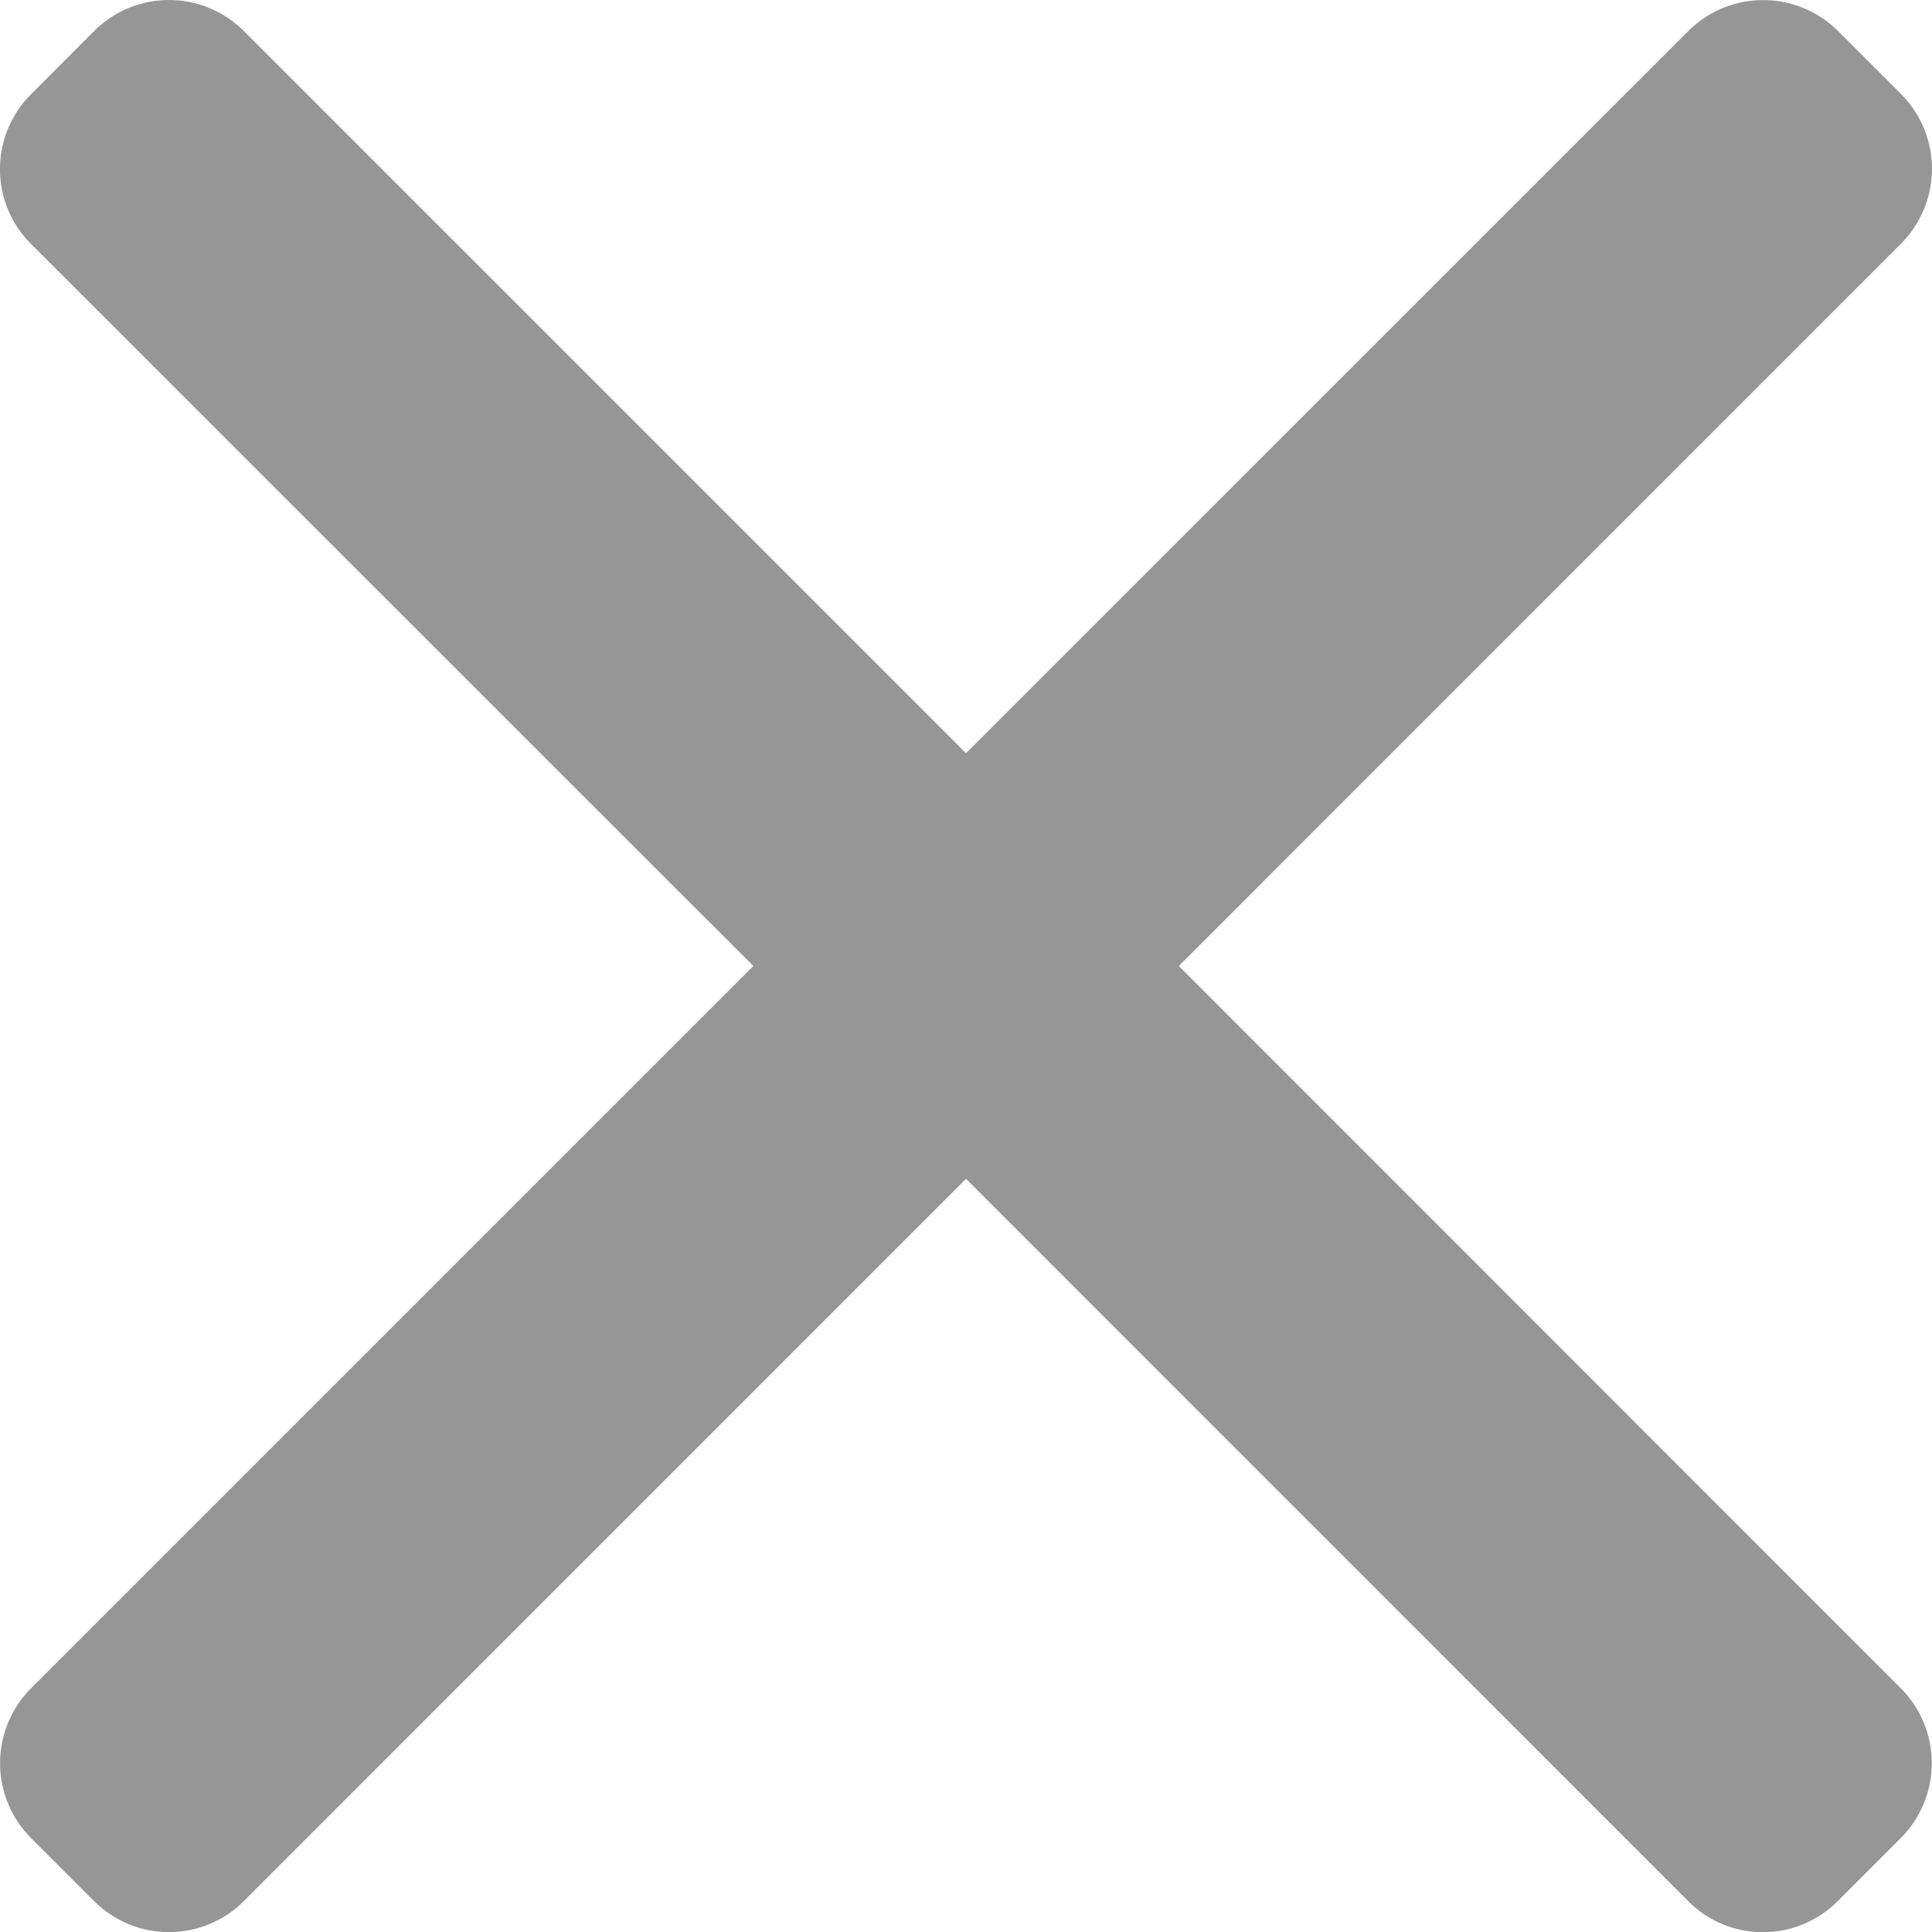 <svg xmlns="http://www.w3.org/2000/svg" width="14" height="14" viewBox="0 0 14 14">
    <g id="prefix__close-2" transform="translate(0 -.016)">
        <g id="prefix__Group_53948" data-name="Group 53948" transform="translate(0 .016)">
            <path id="prefix__Path_49157" fill="#969696" d="M8.542 7.016l5.234-5.235a.767.767 0 0 0 0-1.083L13.318.24a.768.768 0 0 0-1.083 0L7 5.474 1.766.24a.767.767 0 0 0-1.083 0L.224.7a.766.766 0 0 0 0 1.083l5.235 5.233-5.235 5.235a.768.768 0 0 0 0 1.083l.459.459a.767.767 0 0 0 1.083 0L7 8.558l5.234 5.235a.76.76 0 0 0 .541.224.76.76 0 0 0 .541-.224l.459-.459a.768.768 0 0 0 0-1.083z" data-name="Path 49157" transform="translate(0 -.016)"/>
        </g>
    </g>
</svg>
